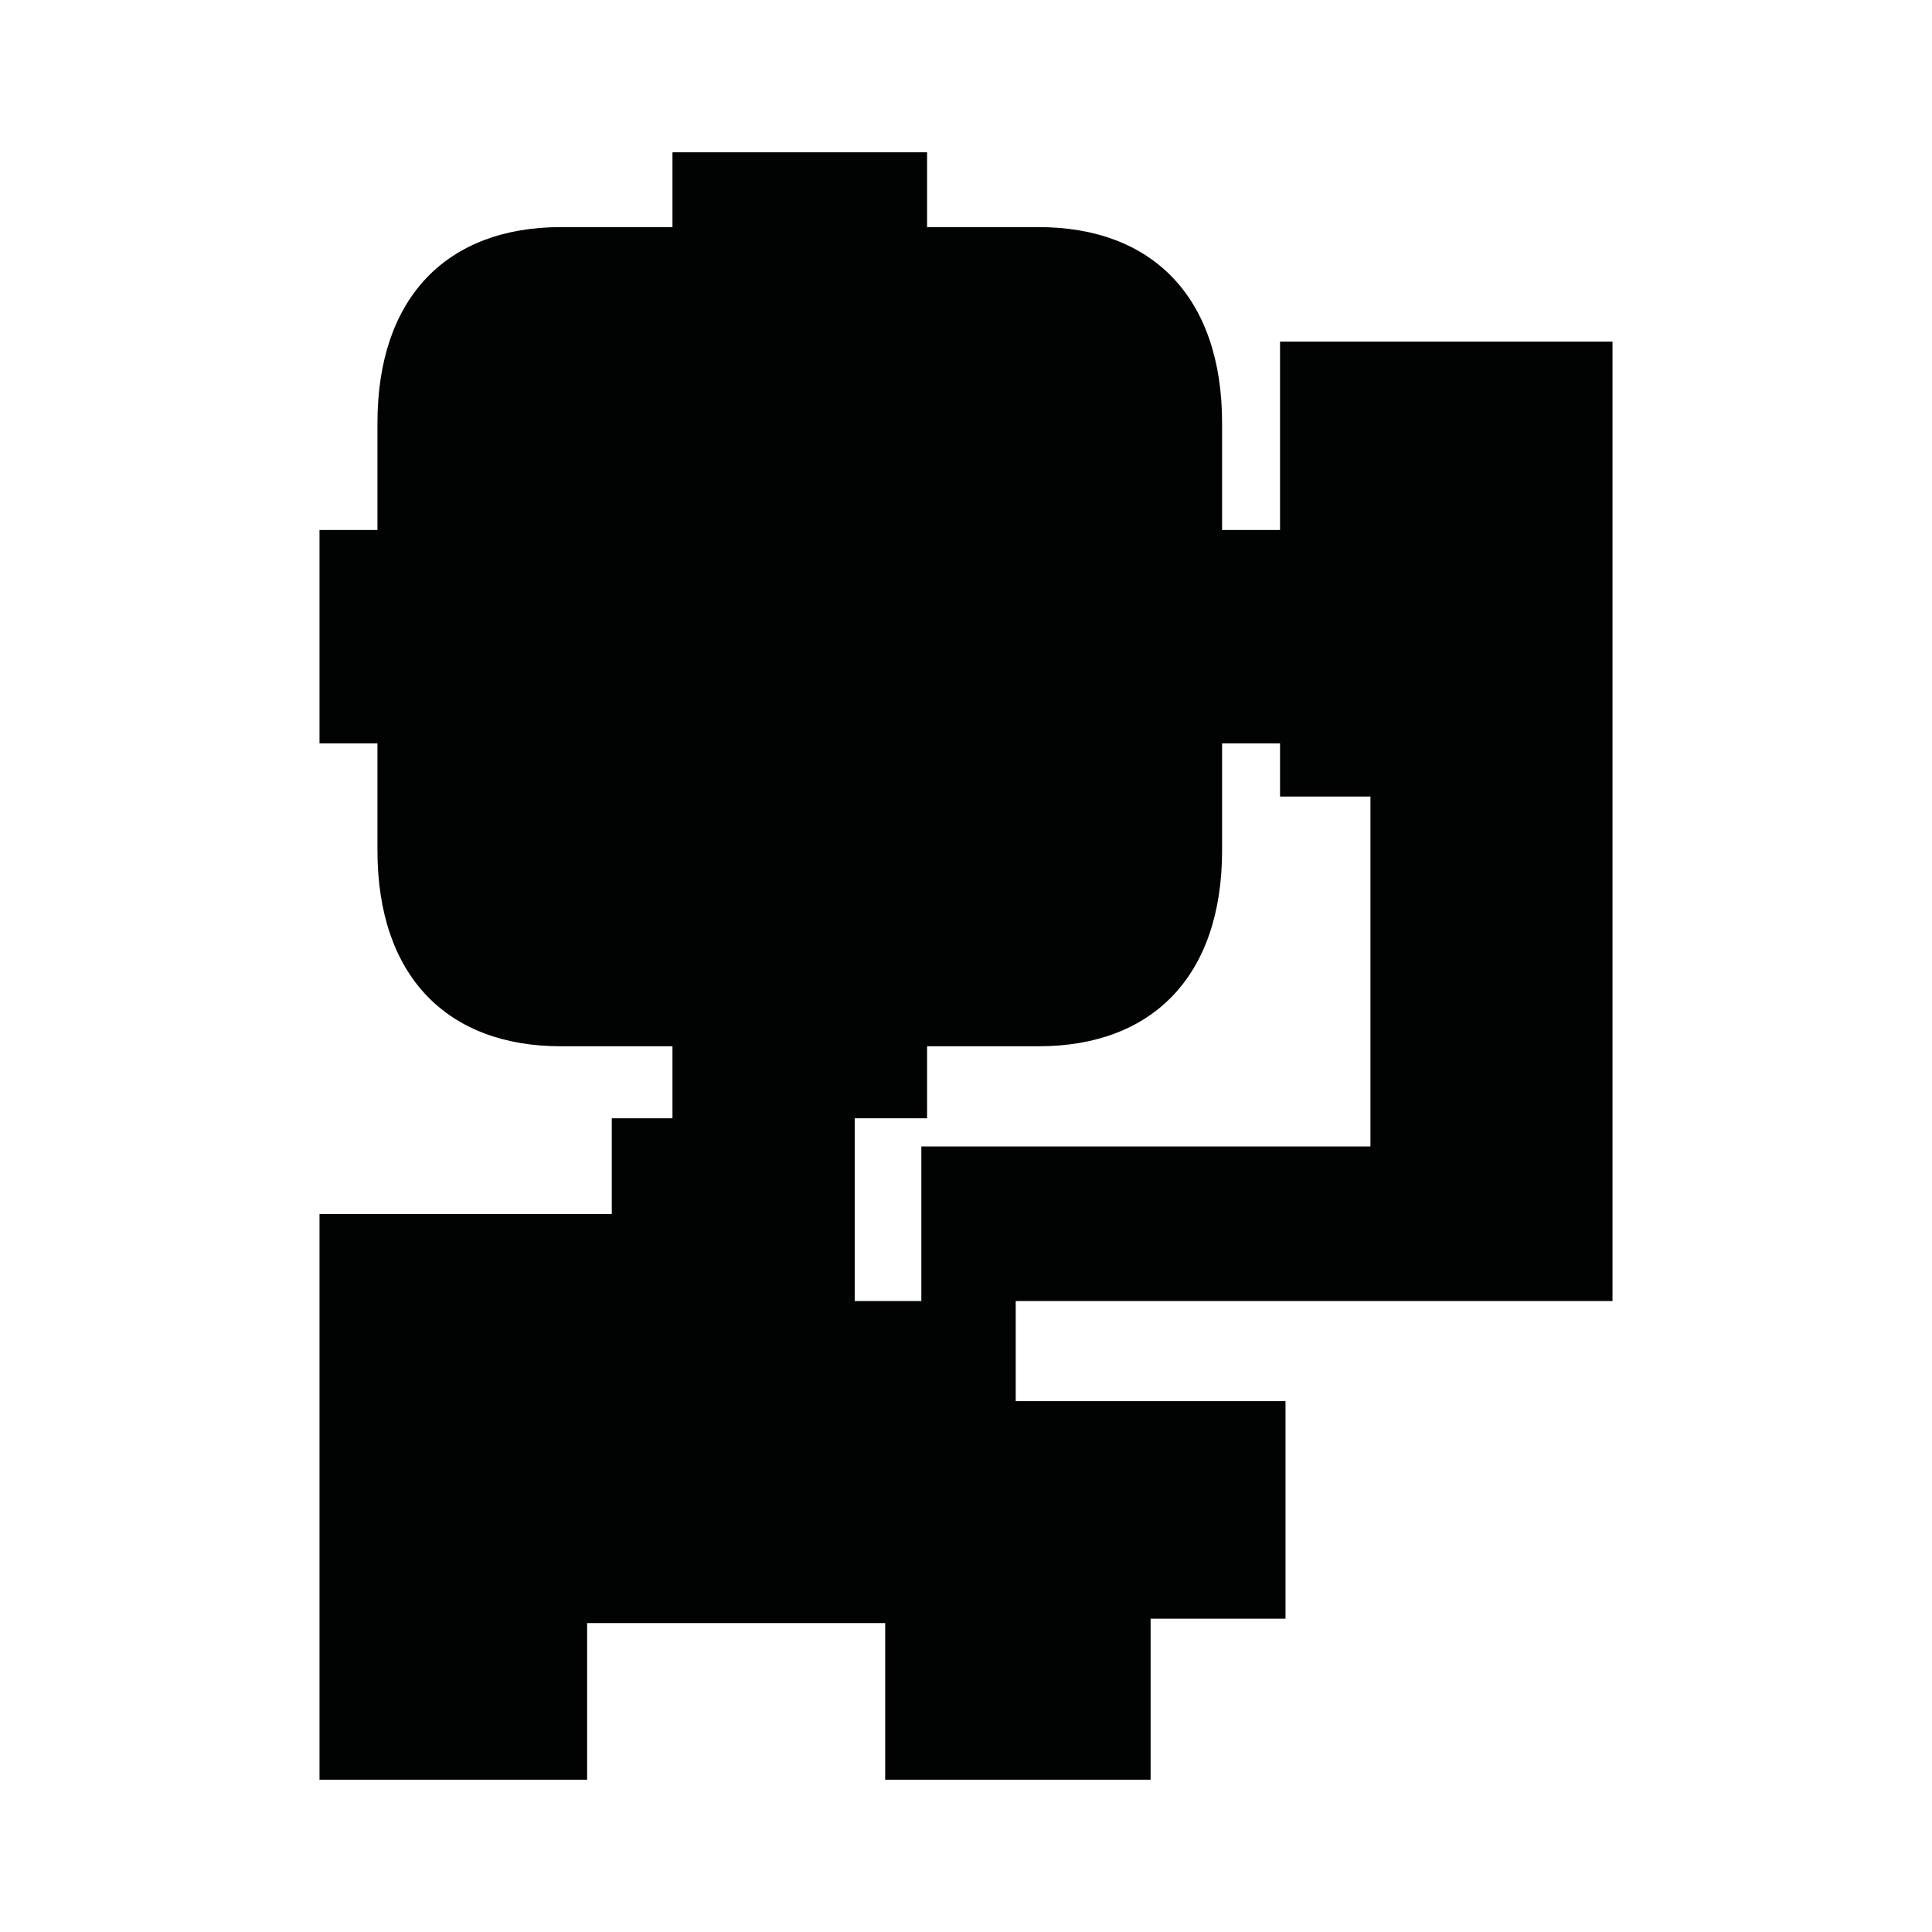 <?xml version="1.0" encoding="utf-8"?>
<!-- Generator: Adobe Illustrator 16.0.0, SVG Export Plug-In . SVG Version: 6.00 Build 0)  -->
<!DOCTYPE svg PUBLIC "-//W3C//DTD SVG 1.1//EN" "http://www.w3.org/Graphics/SVG/1.1/DTD/svg11.dtd">
<svg version="1.1" id="Calque_1" xmlns="http://www.w3.org/2000/svg" xmlns:xlink="http://www.w3.org/1999/xlink" x="0px" y="0px"
	 width="1190.551px" height="1190.551px" viewBox="0 0 1190.551 1190.551" enable-background="new 0 0 1190.551 1190.551"
	 xml:space="preserve">
<path fill="#010202" d="M993.665,801.747V210.5H788.793v116.107h-35.709v-65.854c0-77.911-43.28-120.809-113.079-120.809
	c-24.753,0-68.712,0-68.712,0V93.845h-77.368h-2.167h-77.367v46.1c0,0-43.963,0-68.715,0c-69.799,0-113.083,42.896-113.083,120.807
	v65.854h-35.707v64.926v1.624v64.926h35.707v65.855c0,77.911,43.284,120.809,113.083,120.809c24.752,0,68.715,0,68.715,0v44.38
	h-37.396v58.992H196.886v348.588h164.907v-96.532h183.68v96.532h163.566v-99.213h83.124V863.419H625.915v-61.672H993.665z
	 M526.703,801.747V689.126h44.588v-44.382c0,0,43.962,0,68.713,0c69.798,0,113.081-42.896,113.081-120.807v-65.854h35.709v32.767
	h55.712V706.5H567.75v95.247H526.703L526.703,801.747z"/>
</svg>
